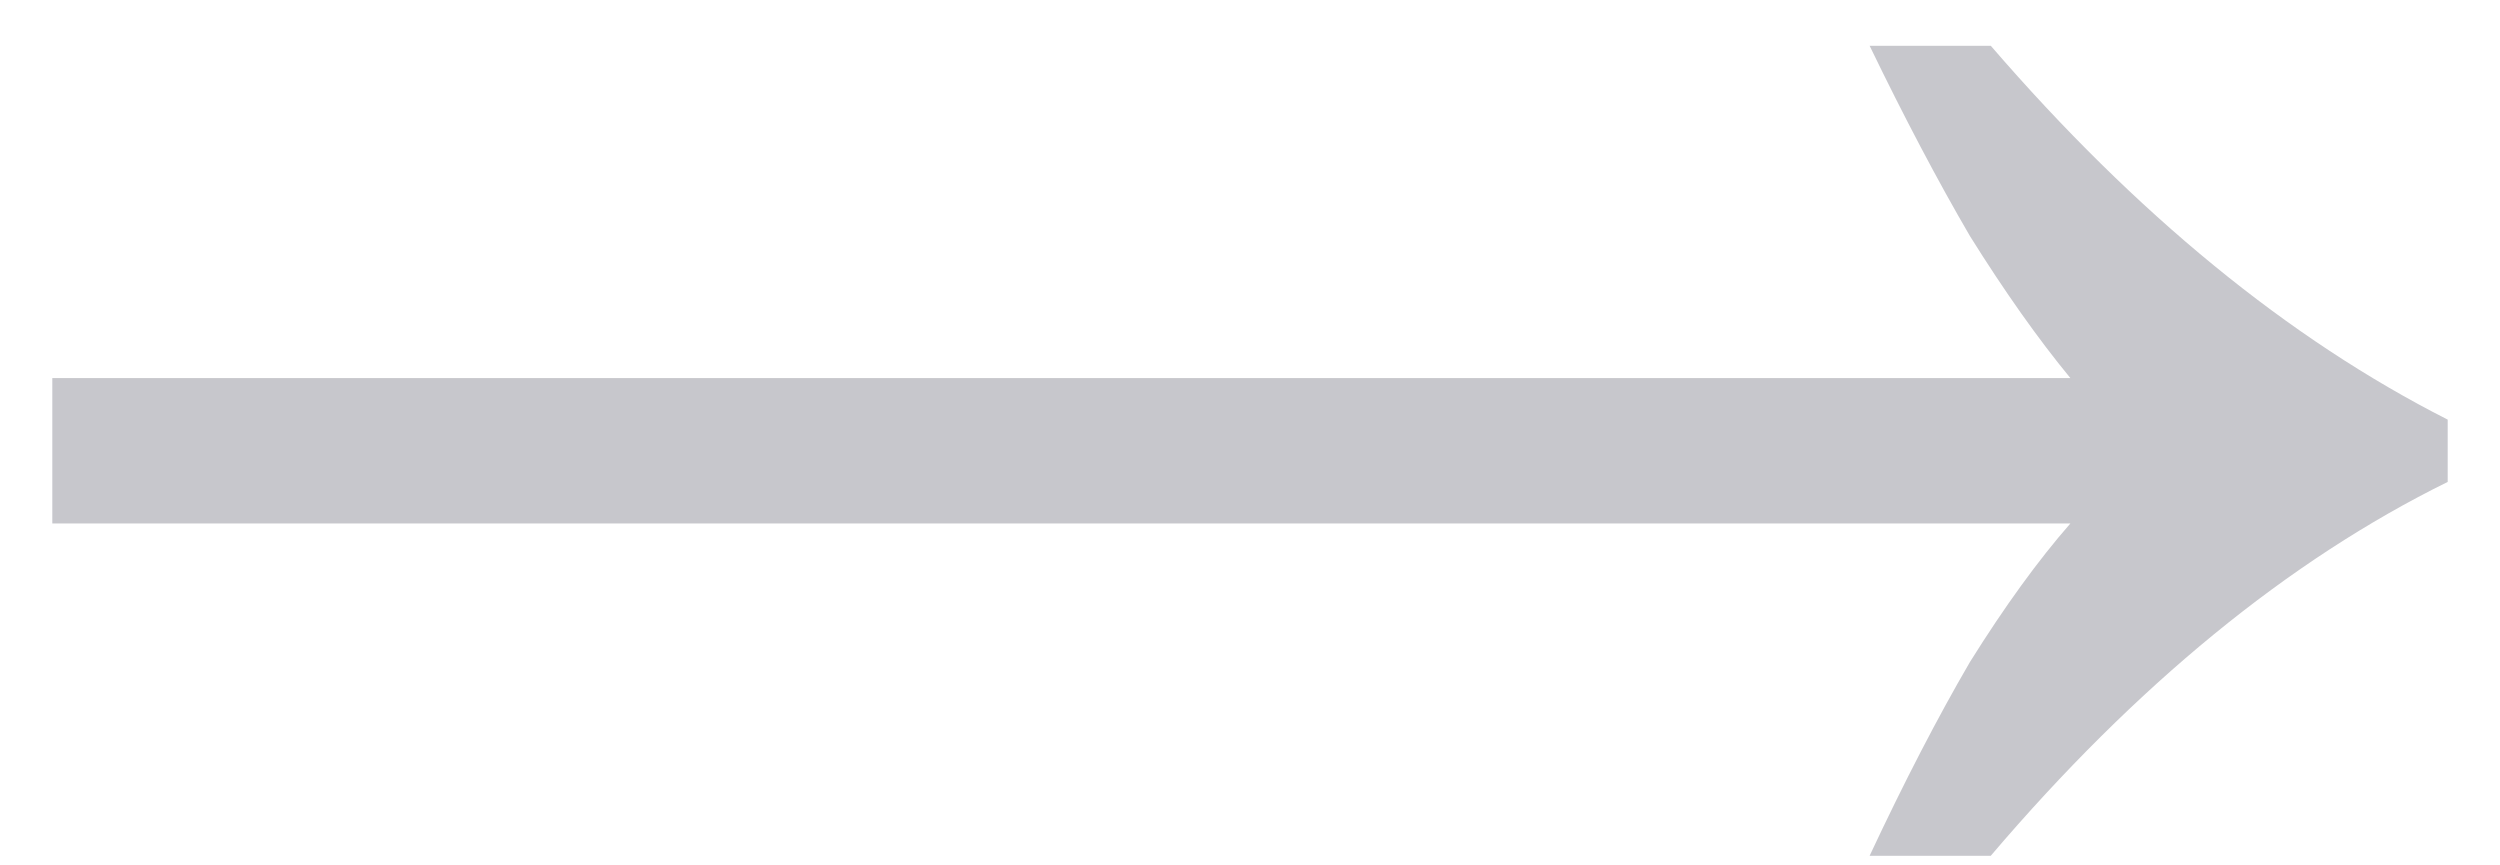 <svg width="26" height="9" viewBox="0 0 26 9" fill="none" xmlns="http://www.w3.org/2000/svg">
<path d="M19.444 8.9C19.804 8.132 20.152 7.46 20.488 6.884C20.848 6.308 21.196 5.828 21.532 5.444H0.544V3.932H21.532C21.196 3.524 20.848 3.032 20.488 2.456C20.152 1.88 19.804 1.22 19.444 0.476H20.704C22.216 2.228 23.8 3.524 25.456 4.364V5.012C23.8 5.828 22.216 7.124 20.704 8.9H19.444Z" fill="#C7C7CC"/>
</svg>
